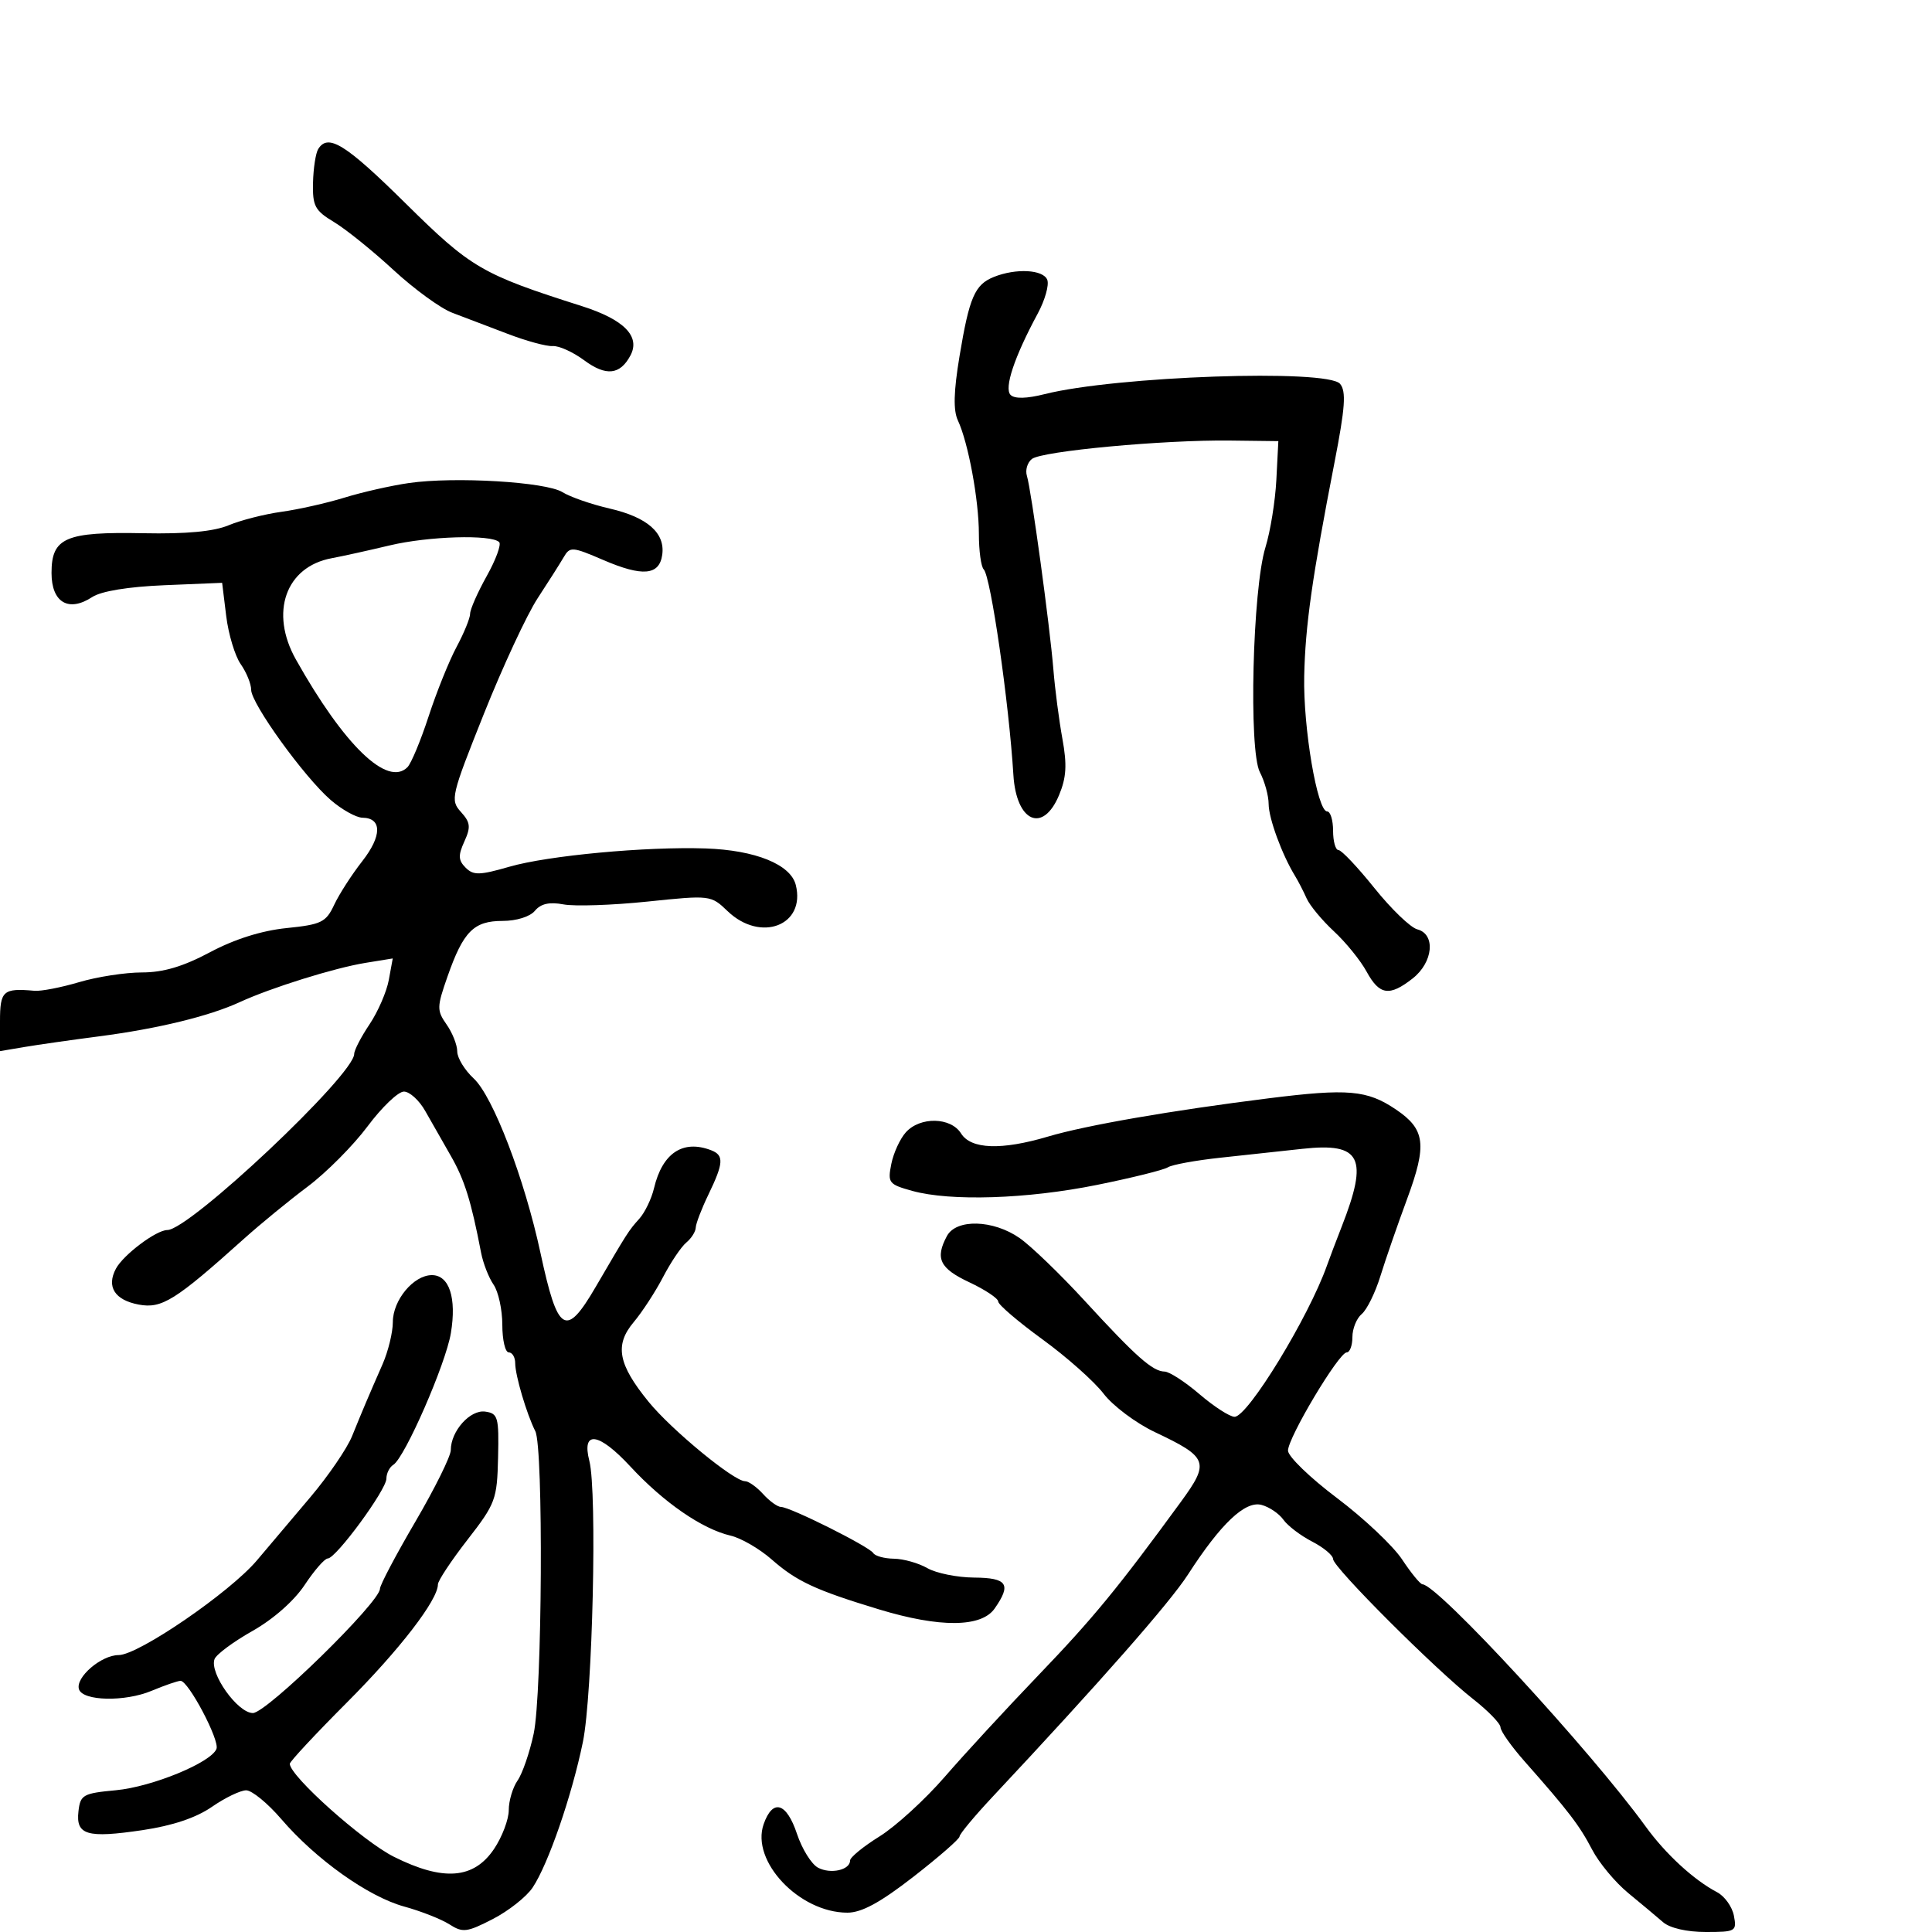 <svg xmlns="http://www.w3.org/2000/svg" width="300" height="300" viewBox="0 0 300 300" version="1.1">
	<path d="M 49.409 23.147 C 49.019 23.778, 48.657 26.132, 48.605 28.379 C 48.520 31.993, 48.897 32.698, 51.867 34.482 C 53.714 35.592, 57.868 38.941, 61.098 41.924 C 64.328 44.907, 68.440 47.897, 70.236 48.569 C 72.031 49.240, 75.887 50.707, 78.805 51.829 C 81.722 52.950, 84.884 53.809, 85.830 53.738 C 86.777 53.667, 88.970 54.657, 90.703 55.939 C 94.098 58.449, 96.272 58.228, 97.887 55.211 C 99.481 52.233, 96.906 49.616, 90.325 47.525 C 74.819 42.599, 73.145 41.623, 63.008 31.607 C 53.654 22.365, 50.937 20.675, 49.409 23.147 M 154.315 43.007 C 151.364 44.196, 150.516 46.155, 148.998 55.289 C 148.081 60.808, 148.006 63.722, 148.742 65.289 C 150.348 68.711, 152 77.645, 152 82.910 C 152 85.526, 152.338 88.002, 152.750 88.413 C 153.842 89.500, 156.670 109.085, 157.359 120.334 C 157.806 127.637, 161.942 129.468, 164.447 123.472 C 165.589 120.741, 165.707 118.764, 164.970 114.722 C 164.447 111.850, 163.818 107.025, 163.573 104 C 163.015 97.137, 160.134 76.057, 159.458 73.891 C 159.181 73.006, 159.528 71.827, 160.227 71.271 C 161.775 70.042, 180.678 68.284, 191 68.409 L 198.500 68.500 198.192 74.500 C 198.023 77.800, 197.259 82.525, 196.495 85 C 194.493 91.486, 193.875 116.534, 195.633 119.905 C 196.378 121.332, 196.990 123.557, 196.994 124.849 C 197 127.070, 199.069 132.708, 201.086 136 C 201.591 136.825, 202.403 138.400, 202.890 139.500 C 203.377 140.600, 205.288 142.904, 207.138 144.620 C 208.987 146.336, 211.267 149.149, 212.203 150.870 C 214.198 154.535, 215.757 154.765, 219.365 151.927 C 222.549 149.423, 222.957 145.063, 220.079 144.310 C 219.023 144.034, 216.028 141.151, 213.423 137.904 C 210.819 134.657, 208.308 132, 207.844 132 C 207.380 132, 207 130.650, 207 129 C 207 127.350, 206.586 126, 206.080 126 C 204.553 126, 202.348 113.001, 202.517 105 C 202.683 97.162, 203.740 89.704, 207.224 71.788 C 208.878 63.284, 209.056 60.773, 208.089 59.607 C 206.144 57.264, 173.269 58.408, 162.195 61.204 C 159.420 61.904, 157.547 61.947, 156.922 61.322 C 155.885 60.285, 157.508 55.420, 161.131 48.705 C 162.258 46.617, 162.928 44.255, 162.621 43.455 C 162.006 41.852, 157.751 41.623, 154.315 43.007 M 63.500 75.004 C 60.750 75.401, 56.250 76.419, 53.500 77.268 C 50.750 78.116, 46.345 79.108, 43.712 79.472 C 41.078 79.836, 37.383 80.778, 35.499 81.565 C 33.181 82.533, 28.915 82.932, 22.288 82.799 C 10.154 82.555, 8 83.485, 8 88.968 C 8 93.553, 10.647 95.117, 14.326 92.706 C 15.719 91.793, 19.918 91.106, 25.524 90.873 L 34.493 90.500 35.126 95.659 C 35.475 98.497, 36.489 101.859, 37.380 103.132 C 38.271 104.404, 39 106.195, 39 107.112 C 39 109.251, 47.244 120.672, 51.351 124.223 C 53.083 125.721, 55.302 126.958, 56.281 126.973 C 59.337 127.019, 59.323 129.802, 56.248 133.730 C 54.625 135.804, 52.664 138.850, 51.890 140.500 C 50.617 143.213, 49.910 143.559, 44.491 144.113 C 40.615 144.510, 36.421 145.833, 32.609 147.863 C 28.423 150.092, 25.365 151, 22.041 151 C 19.468 151, 15.079 151.678, 12.288 152.507 C 9.497 153.336, 6.378 153.940, 5.357 153.849 C 0.472 153.413, 0 153.833, 0 158.609 L 0 163.219 3.750 162.585 C 5.813 162.236, 11.061 161.486, 15.414 160.920 C 24.499 159.737, 32.477 157.796, 37.214 155.616 C 42.099 153.368, 51.922 150.300, 56.742 149.516 L 60.985 148.827 60.374 152.163 C 60.038 153.999, 58.692 157.099, 57.382 159.054 C 56.072 161.008, 55 163.078, 55 163.653 C 55 166.901, 29.426 191, 25.979 191 C 24.266 191, 19.155 194.843, 18.002 196.997 C 16.499 199.804, 17.814 201.874, 21.543 202.574 C 25.125 203.246, 27.214 201.940, 37.885 192.355 C 40.423 190.076, 44.872 186.431, 47.772 184.256 C 50.672 182.082, 54.857 177.872, 57.074 174.901 C 59.290 171.930, 61.829 169.500, 62.716 169.500 C 63.603 169.500, 65.091 170.850, 66.022 172.500 C 66.954 174.150, 68.750 177.300, 70.013 179.500 C 72.126 183.180, 73.164 186.500, 74.699 194.500 C 75.015 196.150, 75.888 198.388, 76.637 199.473 C 77.387 200.557, 78 203.370, 78 205.723 C 78 208.075, 78.450 210, 79 210 C 79.550 210, 80 210.756, 80 211.679 C 80 213.559, 81.781 219.581, 83.123 222.236 C 84.403 224.771, 84.198 262.971, 82.871 269.201 C 82.250 272.115, 81.125 275.388, 80.371 276.473 C 79.617 277.557, 79 279.628, 79 281.075 C 79 282.521, 77.973 285.233, 76.718 287.102 C 73.571 291.788, 68.839 292.157, 61.160 288.317 C 56.339 285.905, 45 275.776, 45 273.880 C 45 273.535, 48.985 269.258, 53.856 264.376 C 62.069 256.144, 68 248.447, 68 246.021 C 68 245.461, 70.065 242.343, 72.590 239.092 C 76.951 233.476, 77.188 232.841, 77.340 226.341 C 77.487 220.040, 77.330 219.476, 75.347 219.193 C 73.007 218.860, 70 222.219, 70 225.166 C 70 226.113, 67.525 231.115, 64.500 236.282 C 61.475 241.448, 59 246.137, 59 246.700 C 59 248.780, 41.395 266, 39.268 266 C 36.894 266, 32.483 259.789, 33.316 257.619 C 33.597 256.887, 36.249 254.922, 39.210 253.251 C 42.438 251.429, 45.682 248.568, 47.311 246.106 C 48.806 243.848, 50.418 242, 50.894 242 C 52.168 242, 60 231.337, 60 229.602 C 60 228.786, 60.483 227.820, 61.073 227.455 C 62.858 226.352, 69.214 211.808, 70.012 207 C 70.920 201.535, 69.762 198, 67.064 198 C 64.226 198, 61 201.877, 61 205.287 C 61 206.888, 60.279 209.841, 59.398 211.849 C 57.177 216.911, 56.309 218.958, 54.671 223 C 53.891 224.925, 50.968 229.200, 48.175 232.500 C 45.382 235.800, 41.658 240.204, 39.899 242.288 C 35.684 247.278, 21.492 257, 18.420 257 C 15.707 257, 11.666 260.488, 12.265 262.313 C 12.866 264.145, 19.382 264.285, 23.524 262.555 C 25.570 261.700, 27.601 261, 28.037 261 C 29.257 261, 34.129 270.222, 33.615 271.560 C 32.800 273.686, 23.625 277.462, 18 277.987 C 12.889 278.464, 12.478 278.695, 12.183 281.256 C 11.758 284.950, 13.503 285.464, 22.125 284.184 C 26.800 283.490, 30.455 282.263, 32.903 280.567 C 34.941 279.155, 37.336 278, 38.226 278 C 39.116 278, 41.567 280.007, 43.672 282.460 C 49.049 288.726, 57.184 294.516, 62.760 296.047 C 65.367 296.763, 68.529 298.008, 69.786 298.813 C 71.853 300.137, 72.498 300.058, 76.518 297.991 C 78.963 296.733, 81.748 294.533, 82.706 293.102 C 85.119 289.500, 88.790 278.866, 90.510 270.500 C 92.021 263.144, 92.747 231.658, 91.516 226.859 C 90.279 222.041, 92.960 222.401, 97.879 227.714 C 103.056 233.306, 109.033 237.429, 113.446 238.453 C 115.066 238.829, 117.931 240.488, 119.812 242.140 C 123.705 245.558, 126.602 246.906, 136.500 249.907 C 145.940 252.769, 152.381 252.722, 154.443 249.777 C 157.088 246.002, 156.425 245.003, 151.250 244.965 C 148.637 244.945, 145.375 244.286, 144 243.500 C 142.625 242.714, 140.289 242.055, 138.809 242.035 C 137.329 242.016, 135.883 241.620, 135.596 241.156 C 134.973 240.147, 122.676 234, 121.282 234 C 120.748 234, 119.495 233.100, 118.500 232 C 117.505 230.900, 116.239 230, 115.687 230 C 113.948 230, 104.256 222.020, 100.715 217.672 C 95.967 211.843, 95.408 208.857, 98.398 205.304 C 99.716 203.737, 101.771 200.583, 102.963 198.296 C 104.155 196.008, 105.776 193.600, 106.565 192.946 C 107.354 192.291, 108.015 191.248, 108.034 190.628 C 108.053 190.007, 108.937 187.700, 110 185.500 C 112.373 180.587, 112.446 179.385, 110.418 178.607 C 106.037 176.926, 102.852 179.044, 101.556 184.500 C 101.165 186.150, 100.132 188.291, 99.261 189.257 C 97.618 191.079, 97.454 191.337, 92.500 199.829 C 87.847 207.804, 86.611 207.046, 83.929 194.575 C 81.447 183.031, 76.553 170.242, 73.556 167.464 C 72.150 166.161, 71 164.274, 71 163.270 C 71 162.266, 70.258 160.385, 69.350 159.090 C 67.812 156.893, 67.822 156.389, 69.495 151.617 C 71.943 144.635, 73.564 143, 78.033 143 C 80.202 143, 82.301 142.342, 83.063 141.424 C 83.978 140.321, 85.314 140.024, 87.505 140.435 C 89.228 140.758, 95.077 140.562, 100.502 140 C 110.307 138.983, 110.382 138.992, 112.988 141.488 C 118.120 146.405, 125.145 143.699, 123.568 137.413 C 122.767 134.225, 117.291 132.008, 109.571 131.747 C 100.299 131.434, 85.123 132.847, 79.106 134.583 C 74.467 135.922, 73.514 135.942, 72.303 134.732 C 71.161 133.589, 71.123 132.823, 72.106 130.666 C 73.128 128.423, 73.045 127.707, 71.571 126.078 C 69.896 124.228, 70.042 123.603, 75.142 110.833 C 78.067 103.509, 81.819 95.441, 83.480 92.904 C 85.141 90.367, 86.963 87.495, 87.529 86.523 C 88.502 84.851, 88.838 84.875, 93.699 86.966 C 99.769 89.577, 102.377 89.346, 102.830 86.157 C 103.312 82.768, 100.534 80.321, 94.667 78.967 C 91.825 78.312, 88.528 77.167, 87.341 76.424 C 84.786 74.826, 70.600 73.981, 63.500 75.004 M 60.500 84.693 C 57.200 85.480, 53.150 86.374, 51.500 86.680 C 44.356 88.007, 41.848 95.108, 45.946 102.404 C 53.440 115.746, 60.161 122.239, 63.264 119.136 C 63.848 118.552, 65.330 114.994, 66.557 111.231 C 67.784 107.467, 69.736 102.620, 70.894 100.459 C 72.052 98.298, 73 95.976, 73 95.300 C 73 94.624, 74.161 91.991, 75.580 89.449 C 77 86.907, 77.869 84.535, 77.512 84.179 C 76.296 82.963, 66.514 83.258, 60.500 84.693 M 197 170.544 C 181.872 172.439, 168.636 174.734, 162.752 176.481 C 155.502 178.634, 150.772 178.466, 149.232 176 C 147.648 173.463, 142.889 173.361, 140.667 175.816 C 139.763 176.814, 138.744 179.029, 138.402 180.738 C 137.817 183.667, 138.002 183.907, 141.640 184.917 C 147.592 186.570, 159.488 186.186, 170.345 183.991 C 175.760 182.896, 180.710 181.668, 181.345 181.261 C 181.980 180.854, 185.650 180.182, 189.500 179.769 C 193.350 179.355, 199.089 178.734, 202.252 178.388 C 211.361 177.392, 212.539 179.742, 208.327 190.500 C 207.465 192.700, 206.442 195.400, 206.054 196.500 C 203.218 204.521, 193.765 220, 191.702 220 C 190.964 220, 188.520 218.425, 186.271 216.500 C 184.022 214.575, 181.579 212.990, 180.841 212.978 C 178.974 212.947, 176.398 210.666, 168.443 202 C 164.656 197.875, 160.106 193.488, 158.332 192.250 C 154.228 189.387, 148.484 189.227, 147.035 191.934 C 145.174 195.412, 145.917 196.951, 150.500 199.105 C 152.975 200.268, 155 201.616, 155 202.099 C 155 202.582, 158.092 205.227, 161.871 207.975 C 165.650 210.724, 169.922 214.520, 171.364 216.410 C 172.806 218.301, 176.391 220.986, 179.331 222.377 C 187.610 226.293, 187.882 227.026, 183.353 233.226 C 173.600 246.580, 169.735 251.285, 161.298 260.074 C 156.321 265.258, 149.753 272.381, 146.704 275.901 C 143.654 279.422, 139.098 283.586, 136.580 285.153 C 134.061 286.721, 132 288.405, 132 288.895 C 132 290.380, 128.973 291.056, 127.015 290.008 C 126.002 289.466, 124.535 287.105, 123.754 284.761 C 122.125 279.876, 119.987 279.253, 118.580 283.254 C 116.557 289.004, 124.114 296.995, 131.579 296.998 C 133.792 297, 136.673 295.434, 141.829 291.428 C 145.773 288.363, 149 285.547, 149 285.168 C 149 284.790, 151.315 282.010, 154.143 278.990 C 170.832 261.176, 181.633 248.890, 184.463 244.500 C 189.563 236.592, 193.338 233.014, 195.881 233.679 C 197.080 233.993, 198.610 235.026, 199.281 235.976 C 199.951 236.925, 201.963 238.456, 203.750 239.377 C 205.537 240.298, 207 241.520, 207 242.092 C 207 243.361, 222.861 259.217, 228.750 263.835 C 231.088 265.668, 233 267.642, 233 268.222 C 233 268.802, 234.688 271.185, 236.750 273.518 C 243.553 281.211, 245.270 283.456, 247.232 287.221 C 248.300 289.269, 250.822 292.300, 252.837 293.955 C 254.851 295.611, 257.288 297.648, 258.250 298.483 C 259.298 299.391, 261.951 300, 264.861 300 C 269.523 300, 269.703 299.896, 269.239 297.470 C 268.973 296.078, 267.798 294.436, 266.628 293.821 C 263.006 291.918, 258.632 287.893, 255.526 283.605 C 246.982 271.813, 223.243 246.051, 220.883 246.011 C 220.543 246.005, 219.121 244.270, 217.721 242.155 C 216.322 240.040, 211.762 235.740, 207.588 232.599 C 203.415 229.458, 200 226.153, 200 225.254 C 200 223.225, 207.902 210, 209.115 210 C 209.602 210, 210 208.930, 210 207.622 C 210 206.315, 210.652 204.704, 211.448 204.043 C 212.244 203.382, 213.546 200.740, 214.341 198.171 C 215.135 195.602, 217.001 190.213, 218.487 186.195 C 221.621 177.720, 221.325 175.359, 216.740 172.268 C 212.277 169.259, 209.317 169.001, 197 170.544" stroke="none" fill="black" fill-rule="evenodd"/>
</svg>